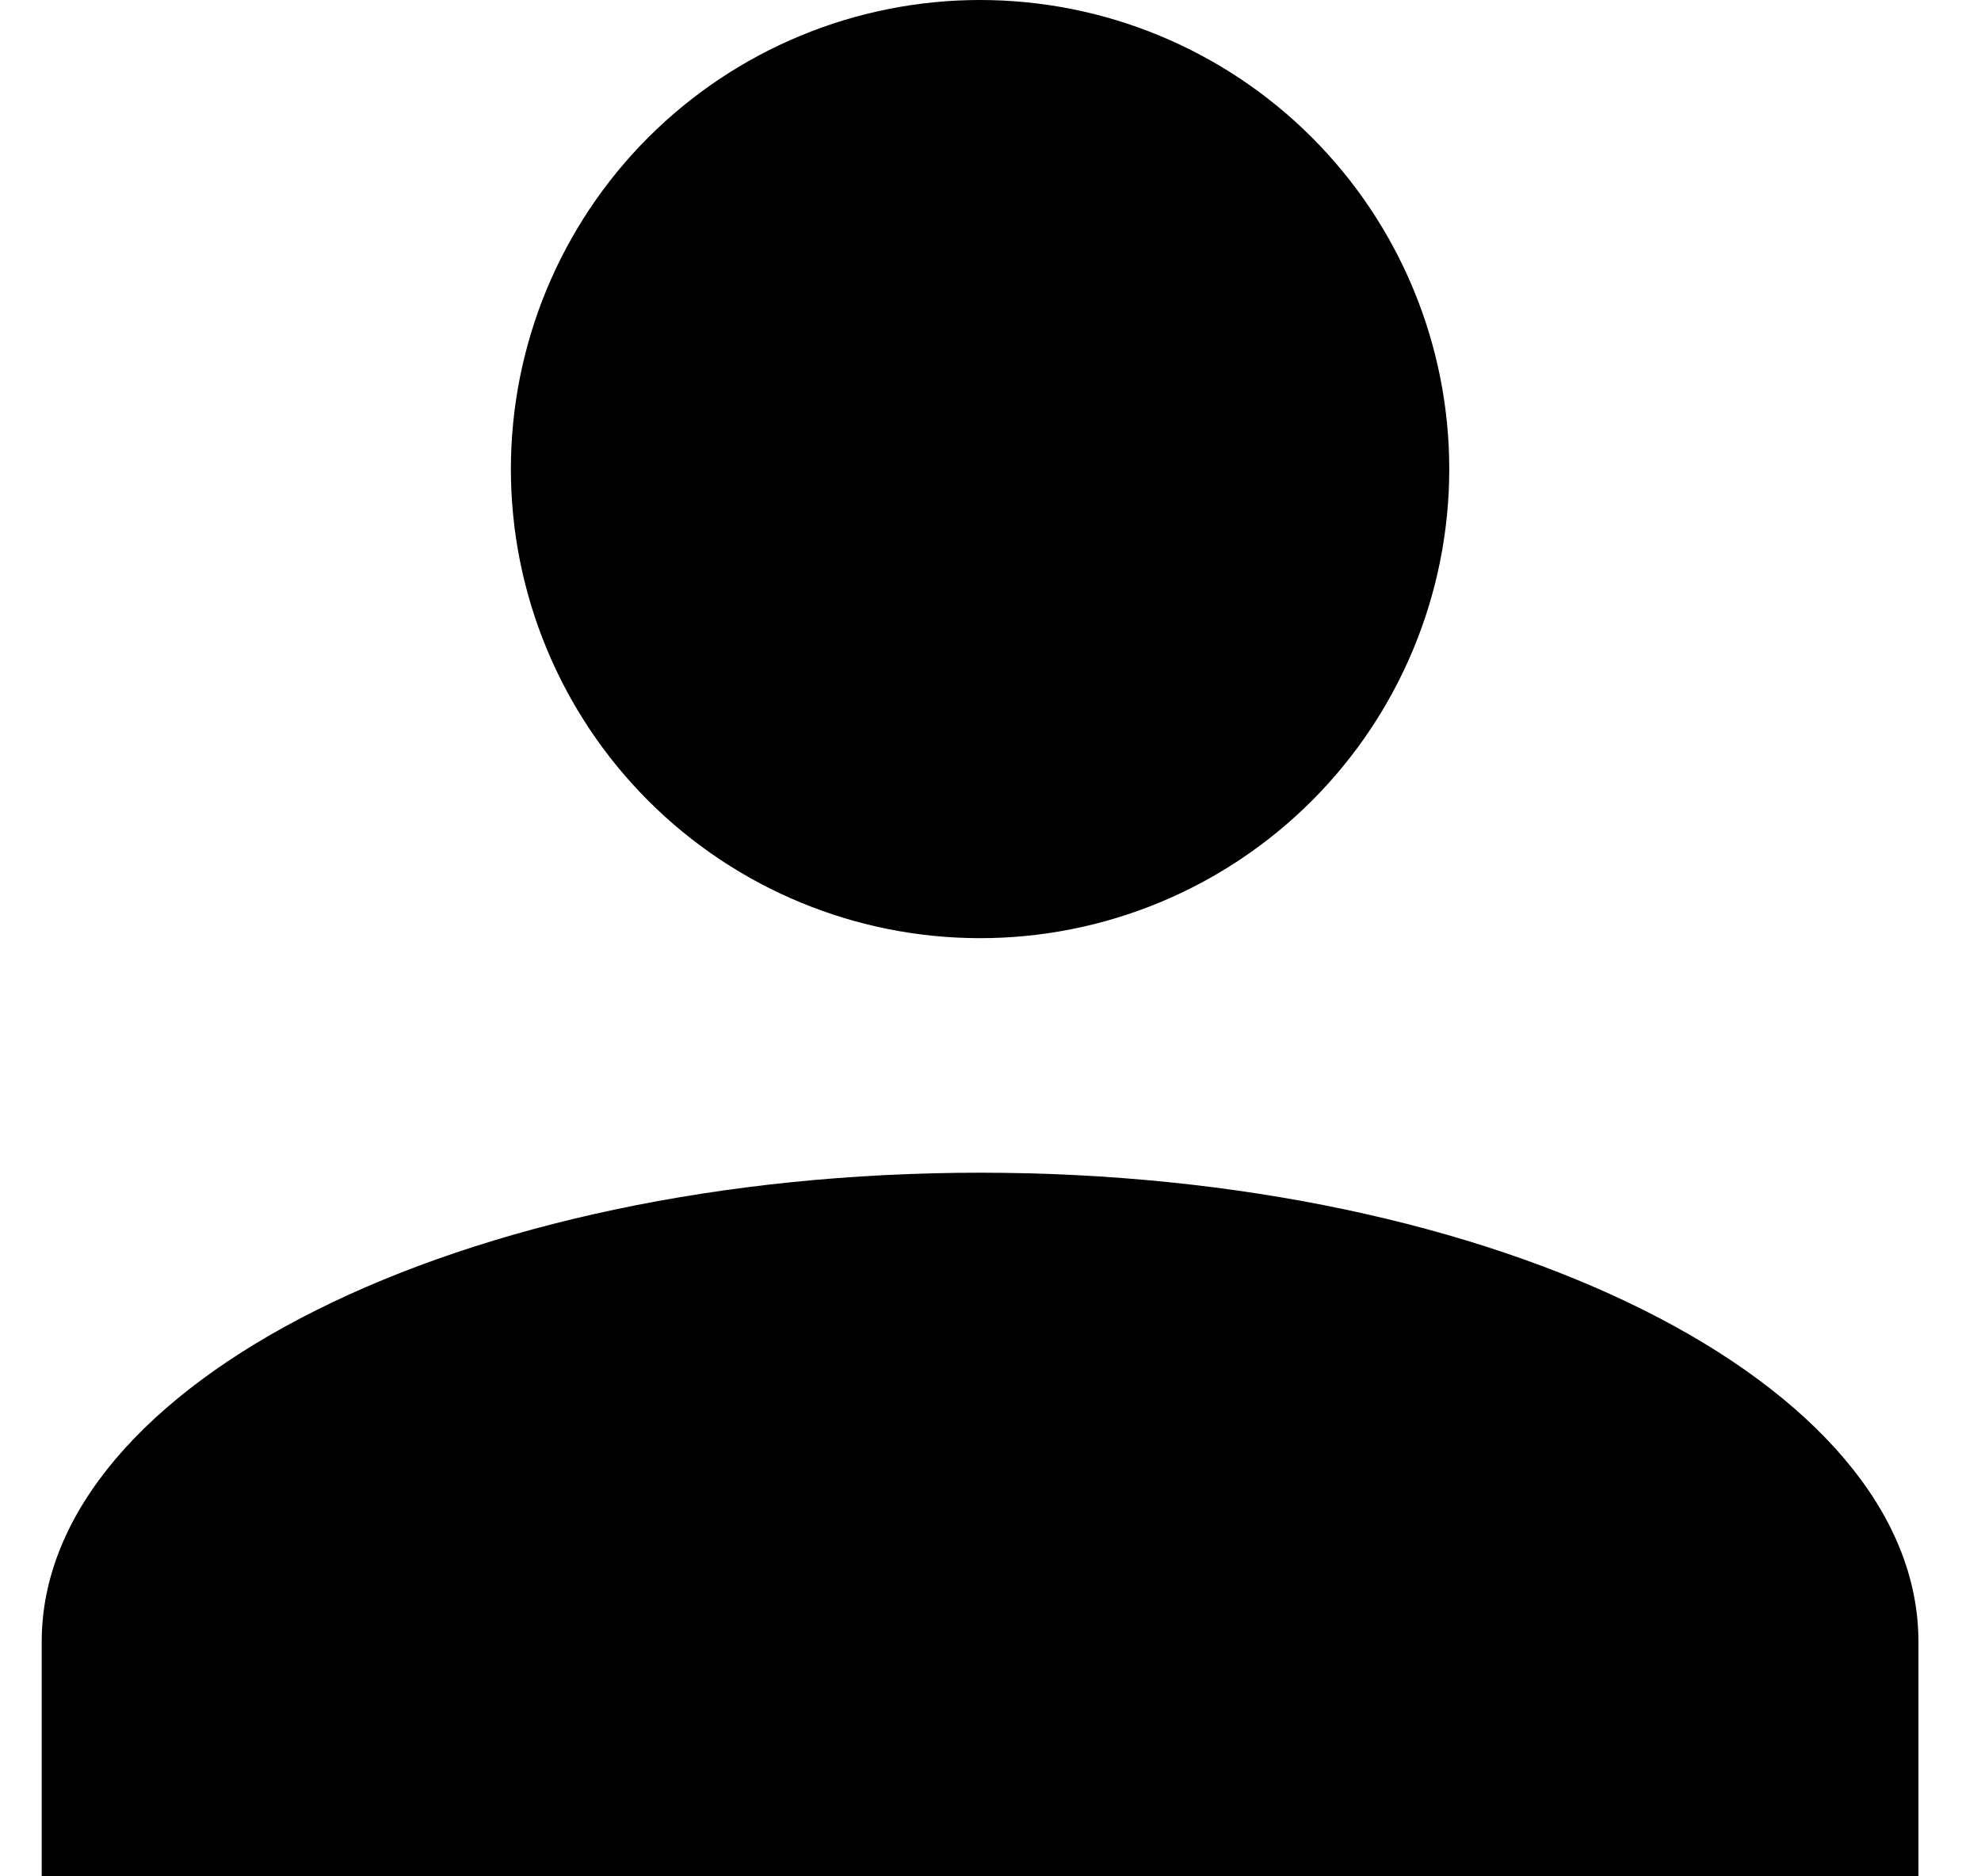 <svg width="19" height="18" viewBox="0 0 19 18" fill="none" xmlns="http://www.w3.org/2000/svg">
<path d="M9.4 0C10.594 0 11.738 0.474 12.582 1.318C13.426 2.162 13.9 3.307 13.9 4.5C13.9 5.693 13.426 6.838 12.582 7.682C11.738 8.526 10.594 9 9.4 9C8.207 9 7.062 8.526 6.218 7.682C5.374 6.838 4.9 5.693 4.9 4.5C4.9 3.307 5.374 2.162 6.218 1.318C7.062 0.474 8.207 0 9.4 0ZM9.4 11.25C14.373 11.25 18.4 13.264 18.4 15.75V18H0.4V15.75C0.4 13.264 4.428 11.25 9.4 11.25Z" fill="black"/>
</svg>
